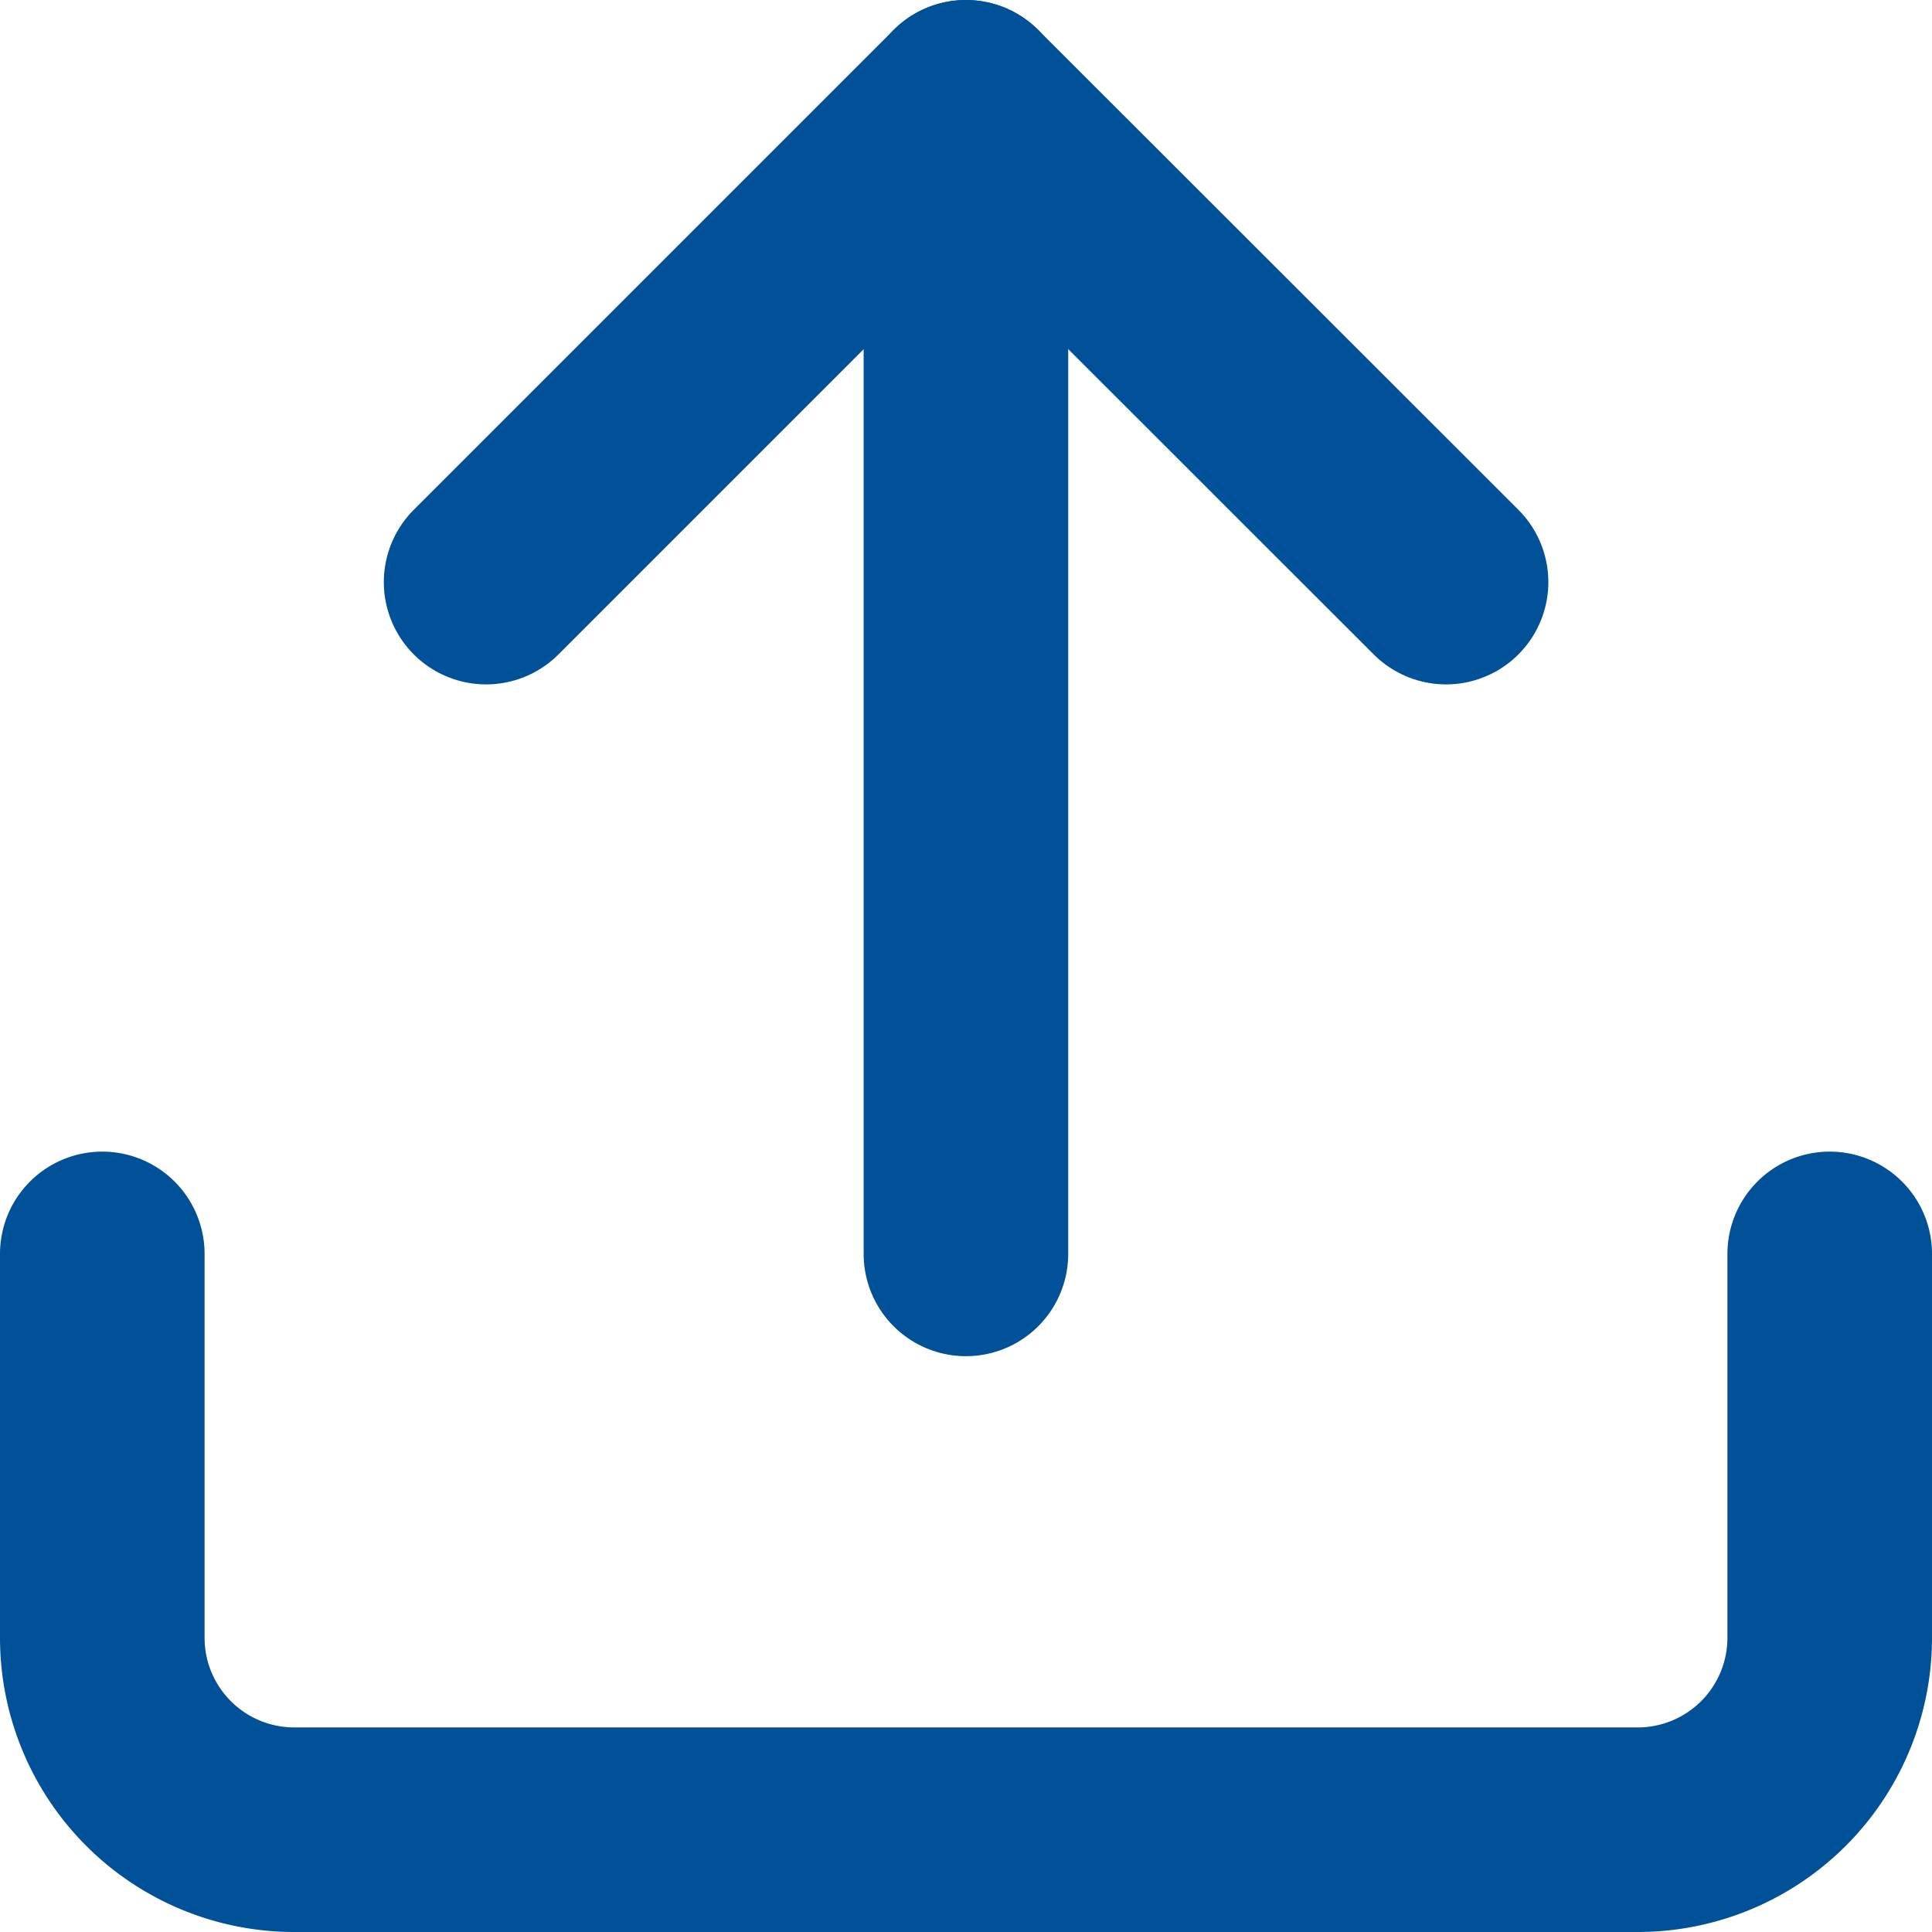 <svg xmlns="http://www.w3.org/2000/svg" width="12.277" height="12.277" viewBox="0 0 12.277 12.277">
  <g id="Icon_feather-upload" data-name="Icon feather-upload" transform="translate(-3.85 -3.85)">
    <path id="Trazado_9694" data-name="Trazado 9694" d="M15.477,22.5v2.439a1.22,1.22,0,0,1-1.22,1.22H5.72a1.22,1.22,0,0,1-1.22-1.22V22.5" transform="translate(0 -10.682)" fill="none" stroke="#005198" stroke-linecap="round" stroke-linejoin="round" stroke-width="1.3"/>
    <path id="Trazado_9695" data-name="Trazado 9695" d="M16.6,7.549,13.549,4.5,10.5,7.549" transform="translate(-3.561 0)" fill="none" stroke="#005198" stroke-linecap="round" stroke-linejoin="round" stroke-width="1.3"/>
    <path id="Trazado_9696" data-name="Trazado 9696" d="M18,4.5v7.318" transform="translate(-8.012 0)" fill="none" stroke="#005198" stroke-linecap="round" stroke-linejoin="round" stroke-width="1.3"/>
  </g>
</svg>
